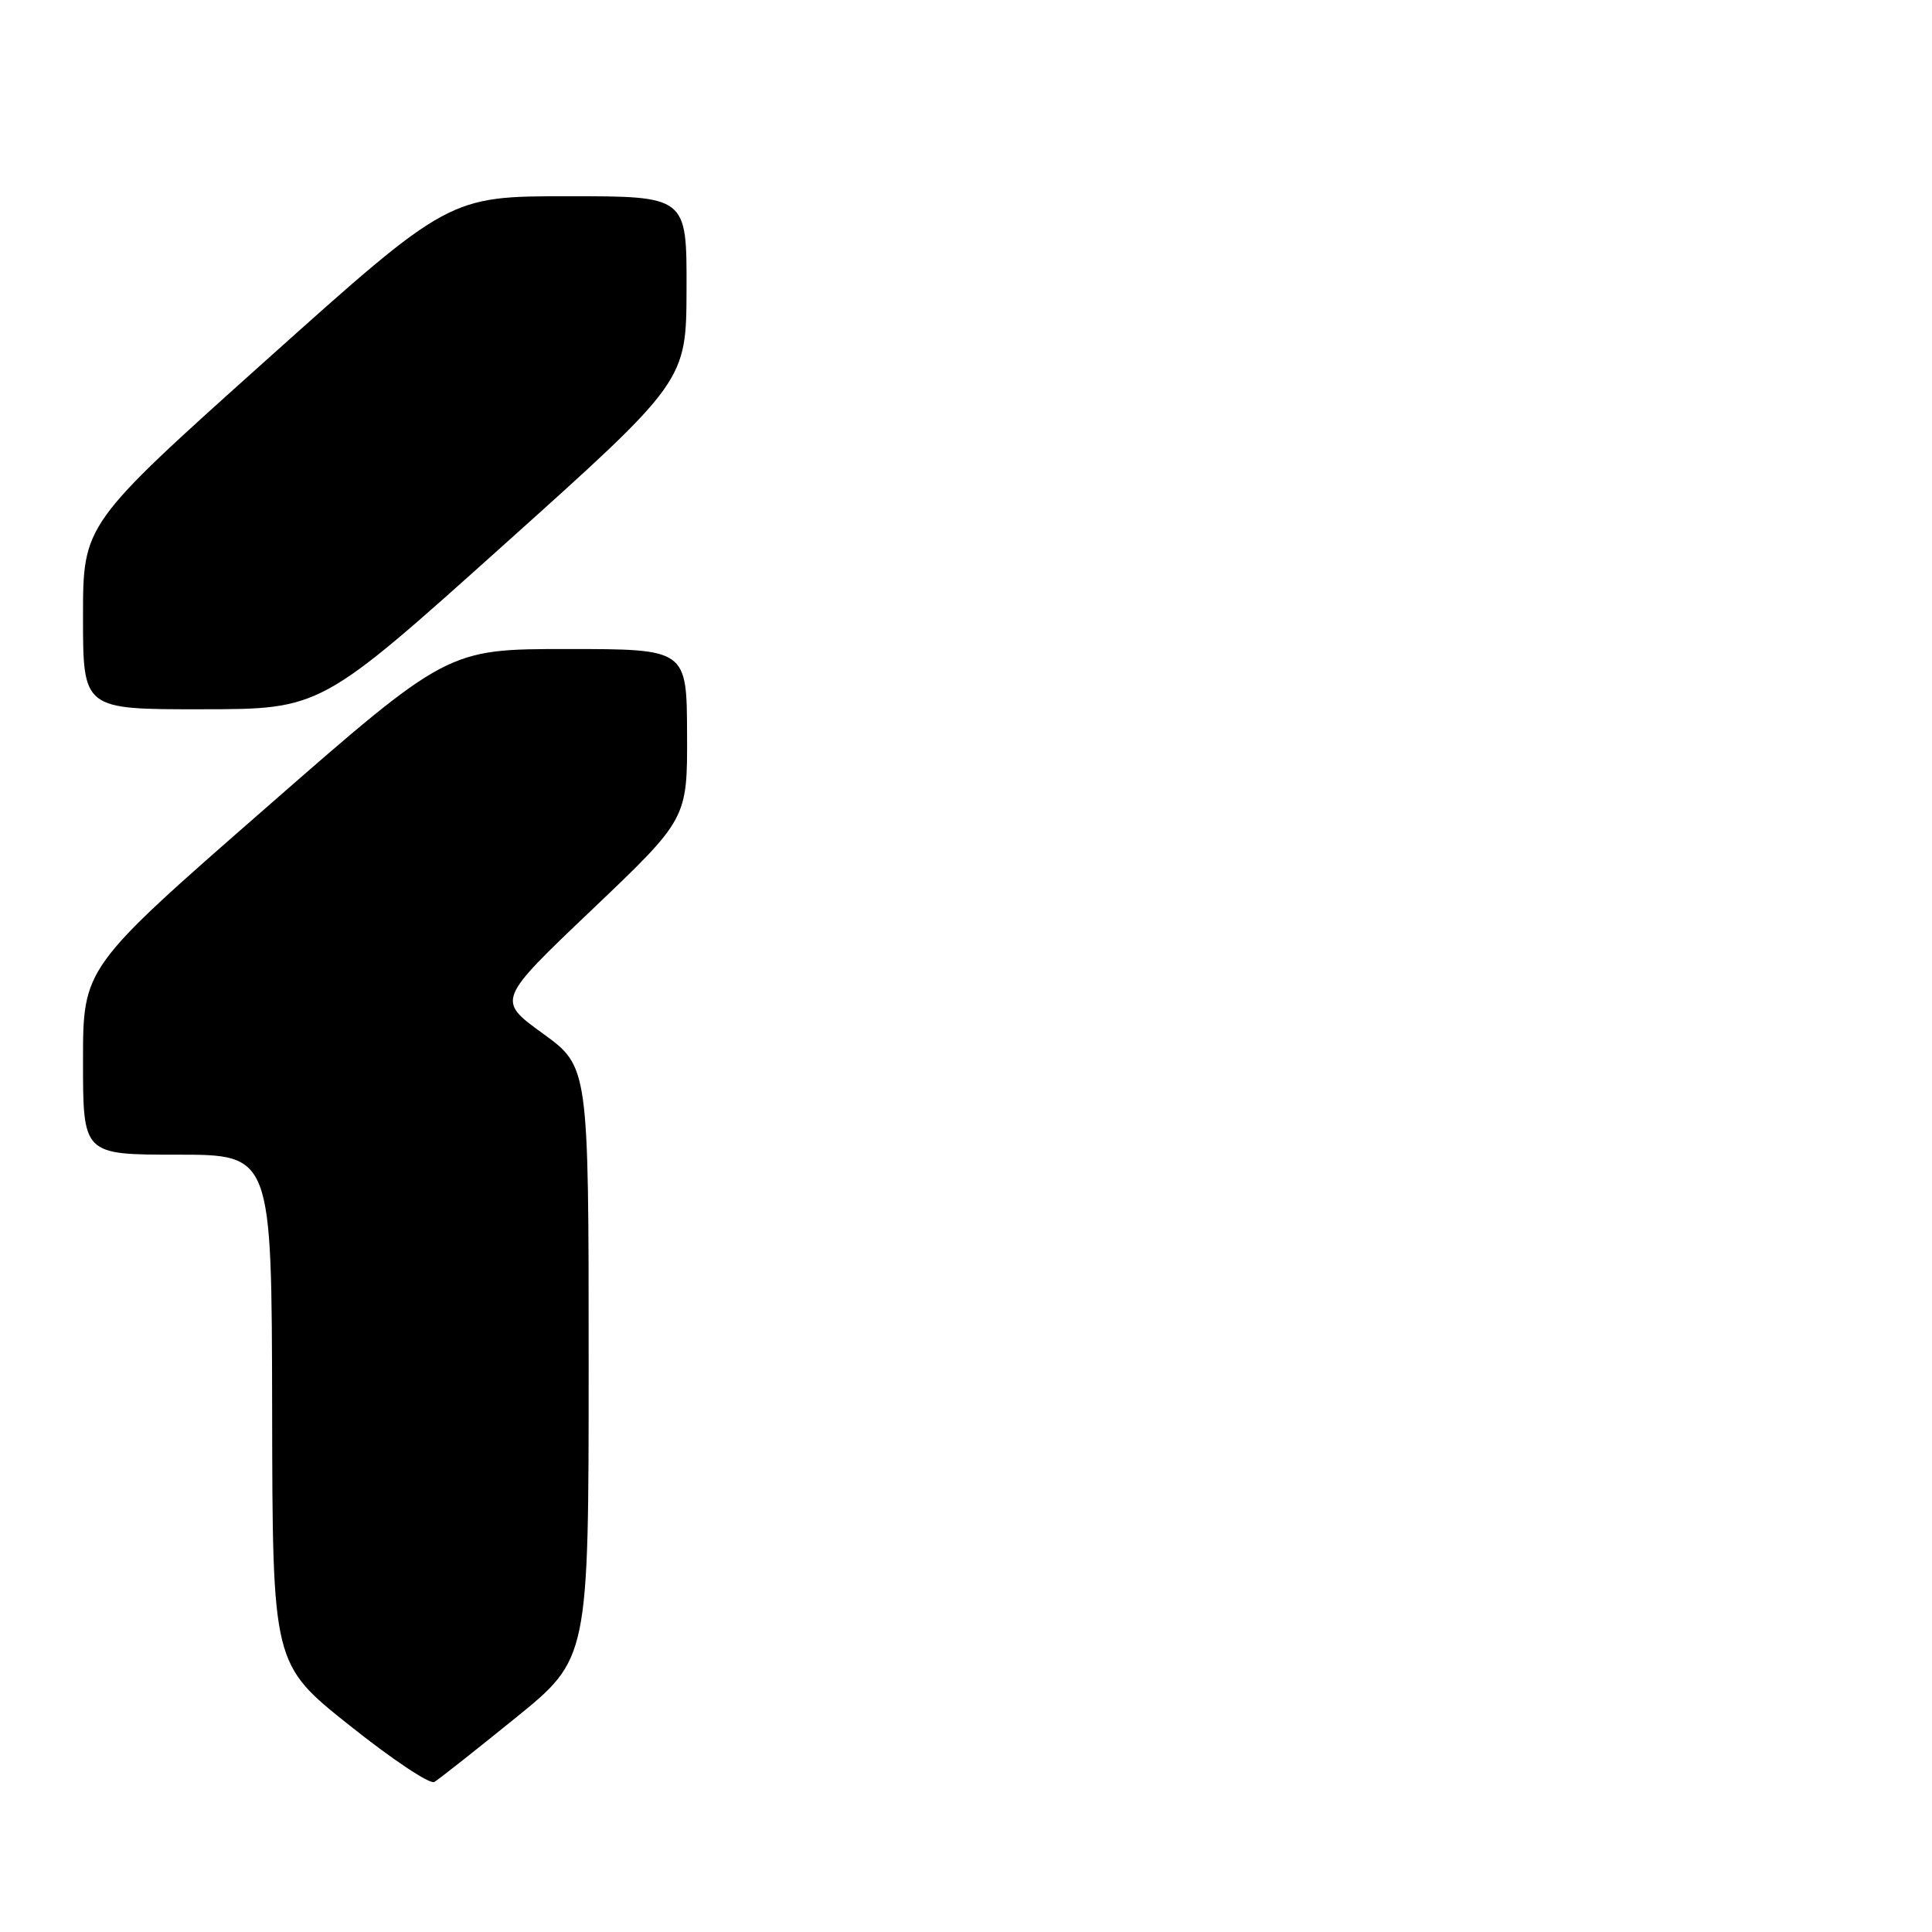 <?xml version="1.0" encoding="UTF-8" standalone="no"?>
<!DOCTYPE svg PUBLIC "-//W3C//DTD SVG 1.1//EN" "http://www.w3.org/Graphics/SVG/1.1/DTD/svg11.dtd" >
<svg xmlns="http://www.w3.org/2000/svg" xmlns:xlink="http://www.w3.org/1999/xlink" version="1.1" viewBox="0 0 256 256">
 <g >
 <path fill="currentColor"
d=" M 68.30 227.64 C 78.00 219.78 78.00 219.78 78.00 180.56 C 78.00 141.35 78.00 141.35 71.92 136.94 C 65.84 132.53 65.84 132.53 78.46 120.52 C 91.08 108.50 91.08 108.50 91.04 97.25 C 91.00 86.00 91.00 86.00 75.15 86.00 C 59.30 86.00 59.30 86.00 35.15 107.12 C 11.00 128.23 11.00 128.23 11.00 140.62 C 11.00 153.00 11.00 153.00 23.50 153.00 C 36.00 153.00 36.00 153.00 36.06 186.75 C 36.11 220.50 36.11 220.50 46.31 228.62 C 51.91 233.09 56.97 236.47 57.55 236.12 C 58.13 235.78 62.97 231.96 68.30 227.64 Z  M 66.72 72.23 C 90.94 50.50 90.94 50.50 90.97 38.25 C 91.00 26.00 91.00 26.00 75.25 26.00 C 59.50 26.01 59.50 26.01 35.25 47.74 C 11.00 69.48 11.00 69.48 11.00 81.74 C 11.00 94.00 11.00 94.00 26.75 93.98 C 42.50 93.97 42.50 93.97 66.72 72.23 Z "/>
</g>
</svg>